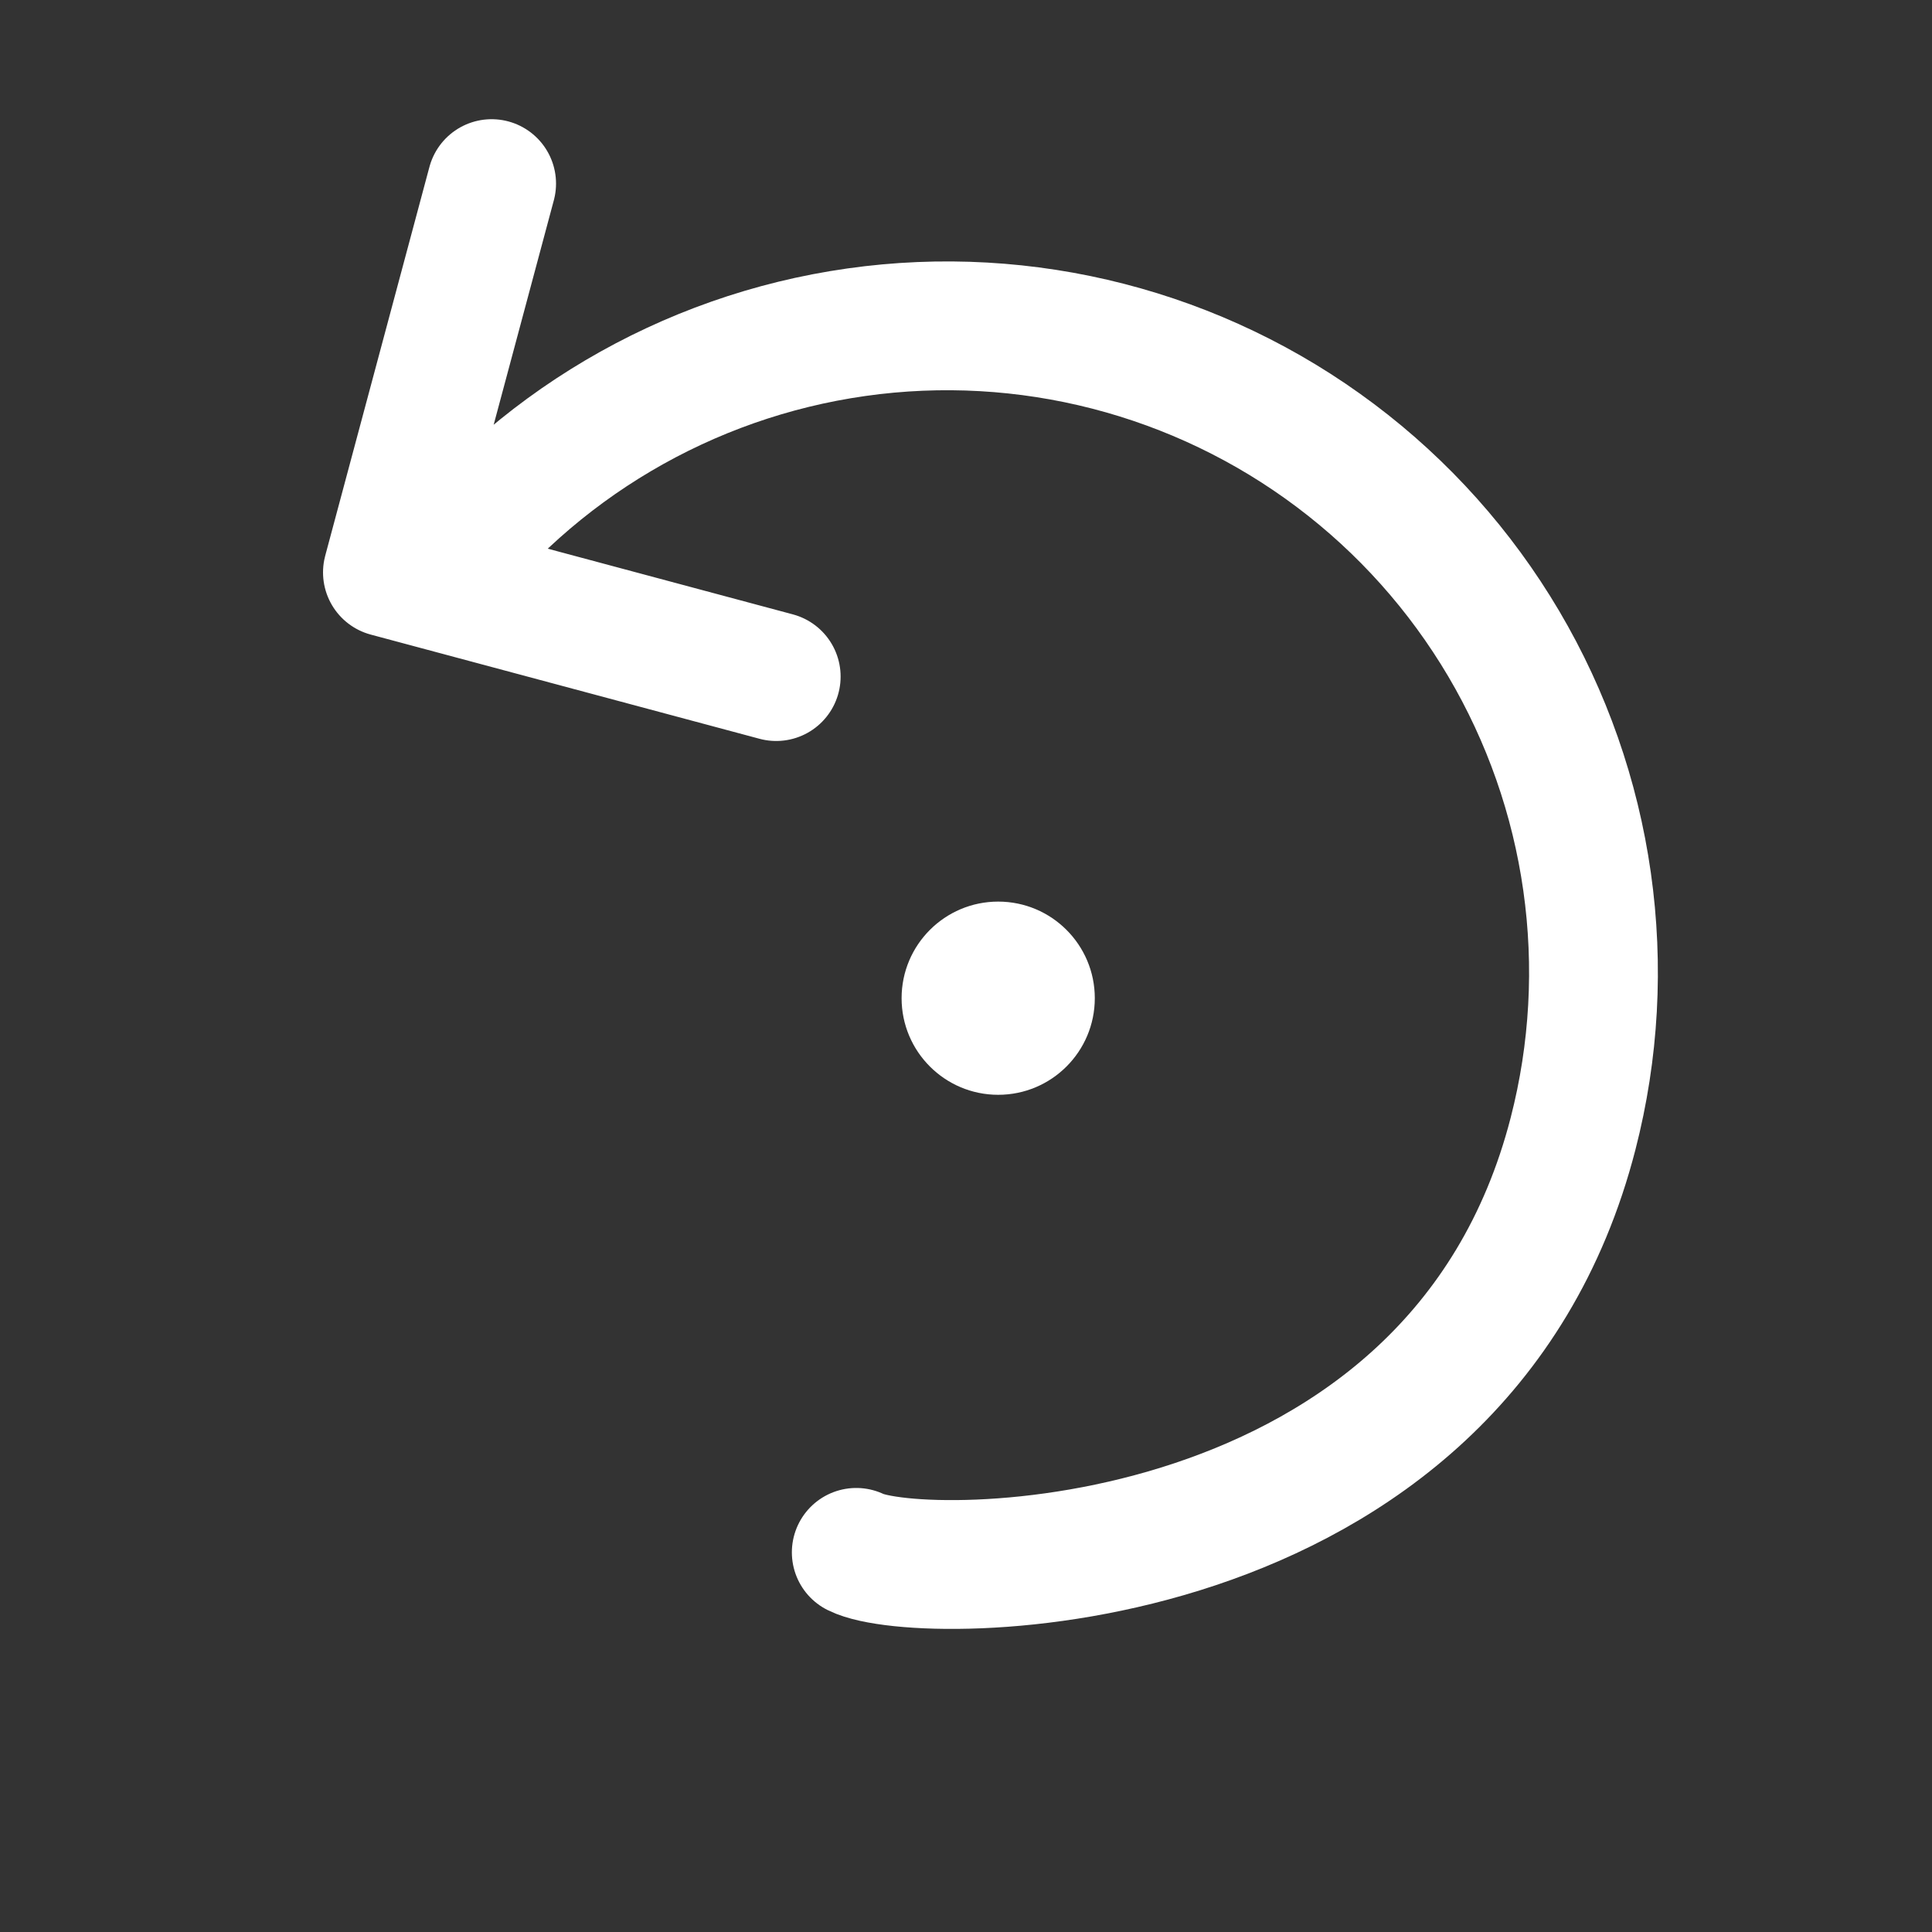 <svg width="30" height="30" viewBox="0 0 30 30" fill="none" xmlns="http://www.w3.org/2000/svg">
<rect x="0" y="0" width="30" height="30" fill="#333333" stroke="none"/>
<g clip-path="url(#clip0_476_10197)">
<path d="M13.296 24.105C14.296 24.605 22.624 24.605 24.427 17.601C24.756 16.324 24.829 14.995 24.644 13.69C24.459 12.385 24.019 11.129 23.349 9.994C22.678 8.858 21.791 7.866 20.737 7.074C18.609 5.474 15.932 4.785 13.296 5.159C10.66 5.533 8.28 6.938 6.68 9.066M12.053 10.506L6.016 8.888L7.634 2.851" stroke="white" stroke-width="2" stroke-linecap="round" stroke-linejoin="round"/>
<circle cx="15.5" cy="15.5" r="1.5" fill="white"/>
</g>
<defs>
<clipPath id="clip0_476_10197">
<rect width="30" height="30" fill="white" transform="translate(30) rotate(90)"/>
</clipPath>
</defs>
</svg>
